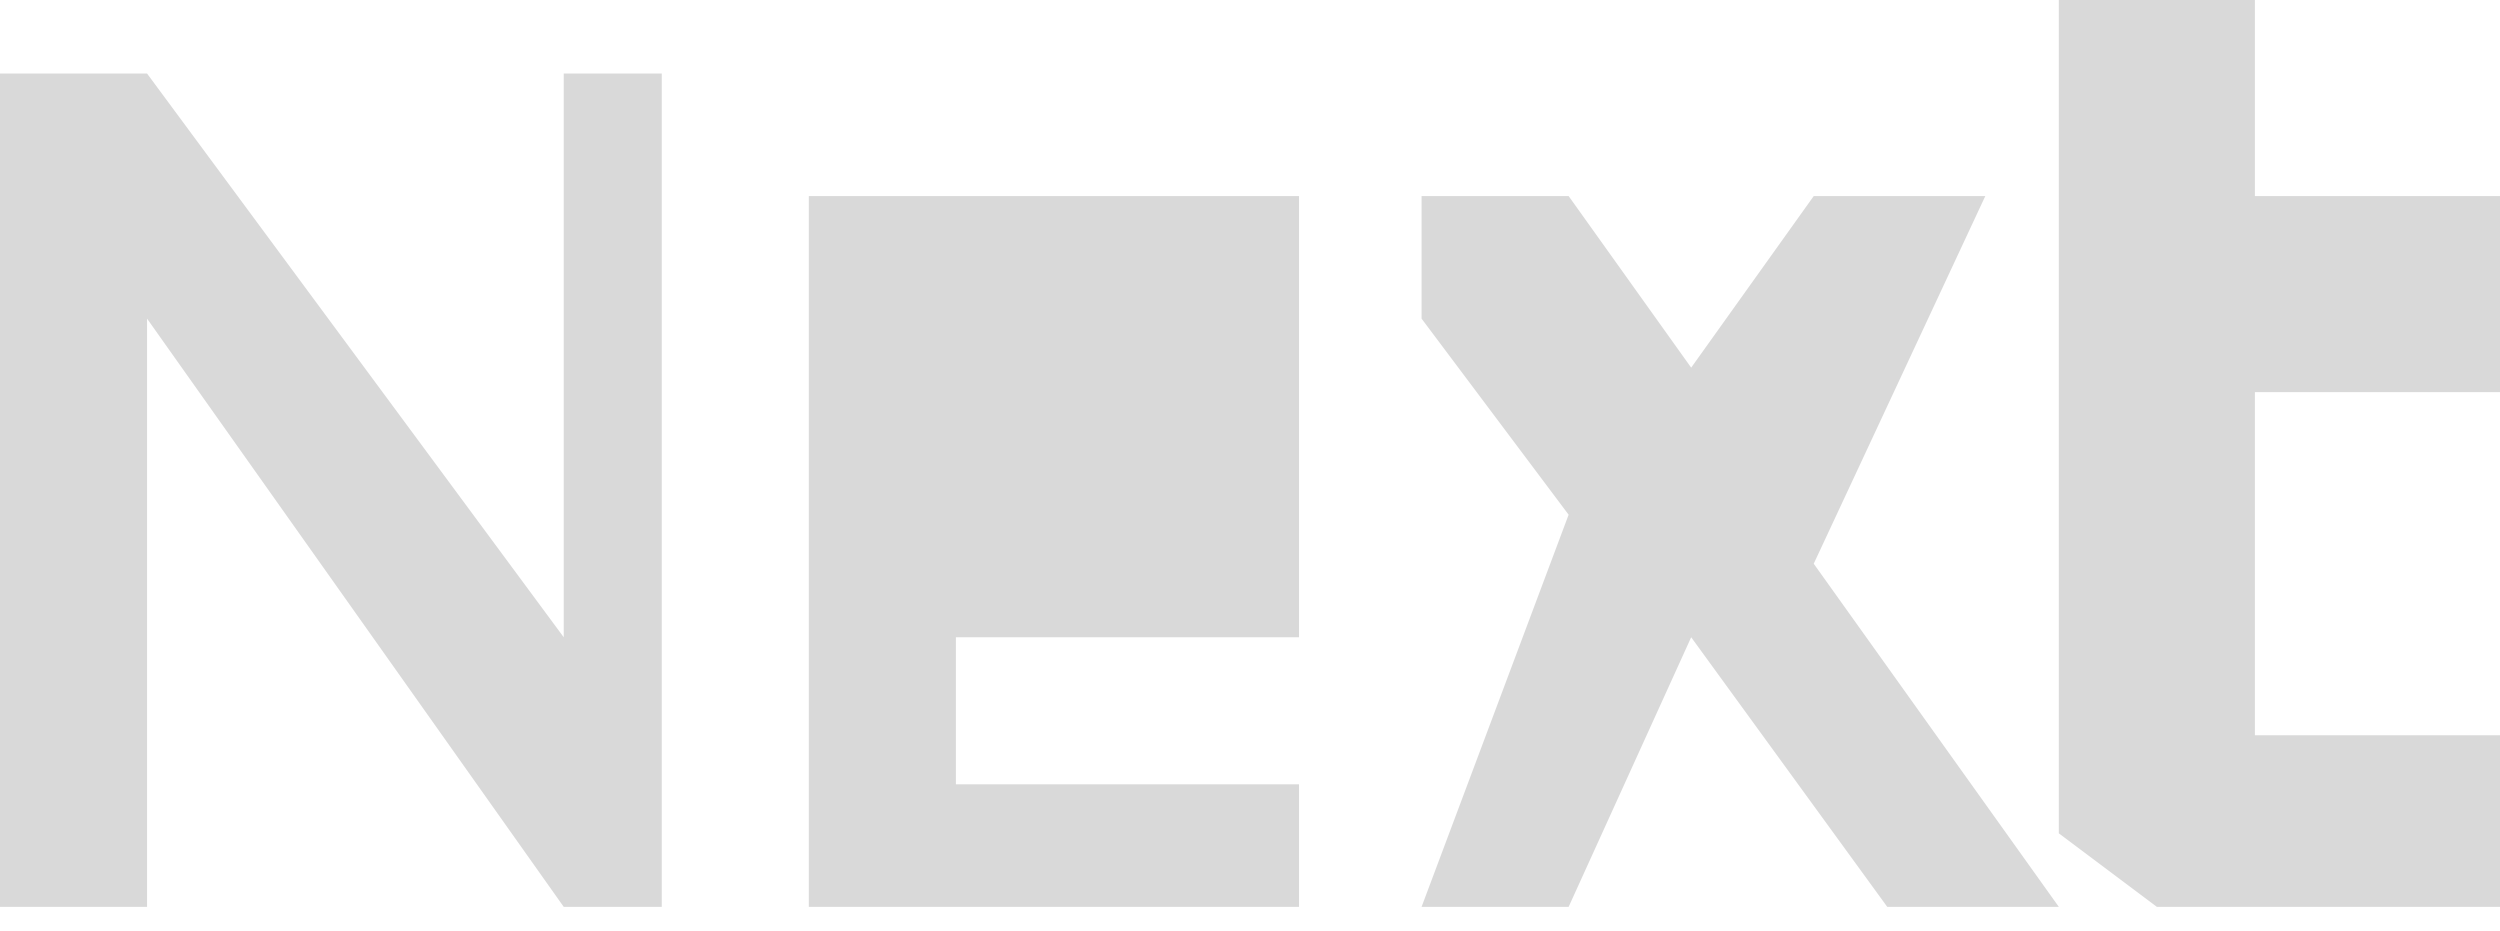 <svg width="51" height="19" viewBox="0 0 51 19" fill="none" xmlns="http://www.w3.org/2000/svg">
<path d="M0 18.5V1.5H3L11.5 13V1.5H13.5V18.5H11.5L3 6.5V18.5H0Z" fill="#D9D9D9"/>
<path d="M16.5 4H26.5V13H19.5V16H26.5V18.5H16.5V4Z" fill="#D9D9D9"/>
<path d="M29 4H32L34.5 7.5L37 4H40.5L37 11.5L42 18.5H38.5L34.5 13L32 18.5H29L32 10.5L29 6.5V4Z" fill="#D9D9D9"/>
<path d="M42 17V1.5V0H46V4H51V8H46V15H51V18.5H44L42 17Z" fill="#D9D9D9"/>
</svg>
